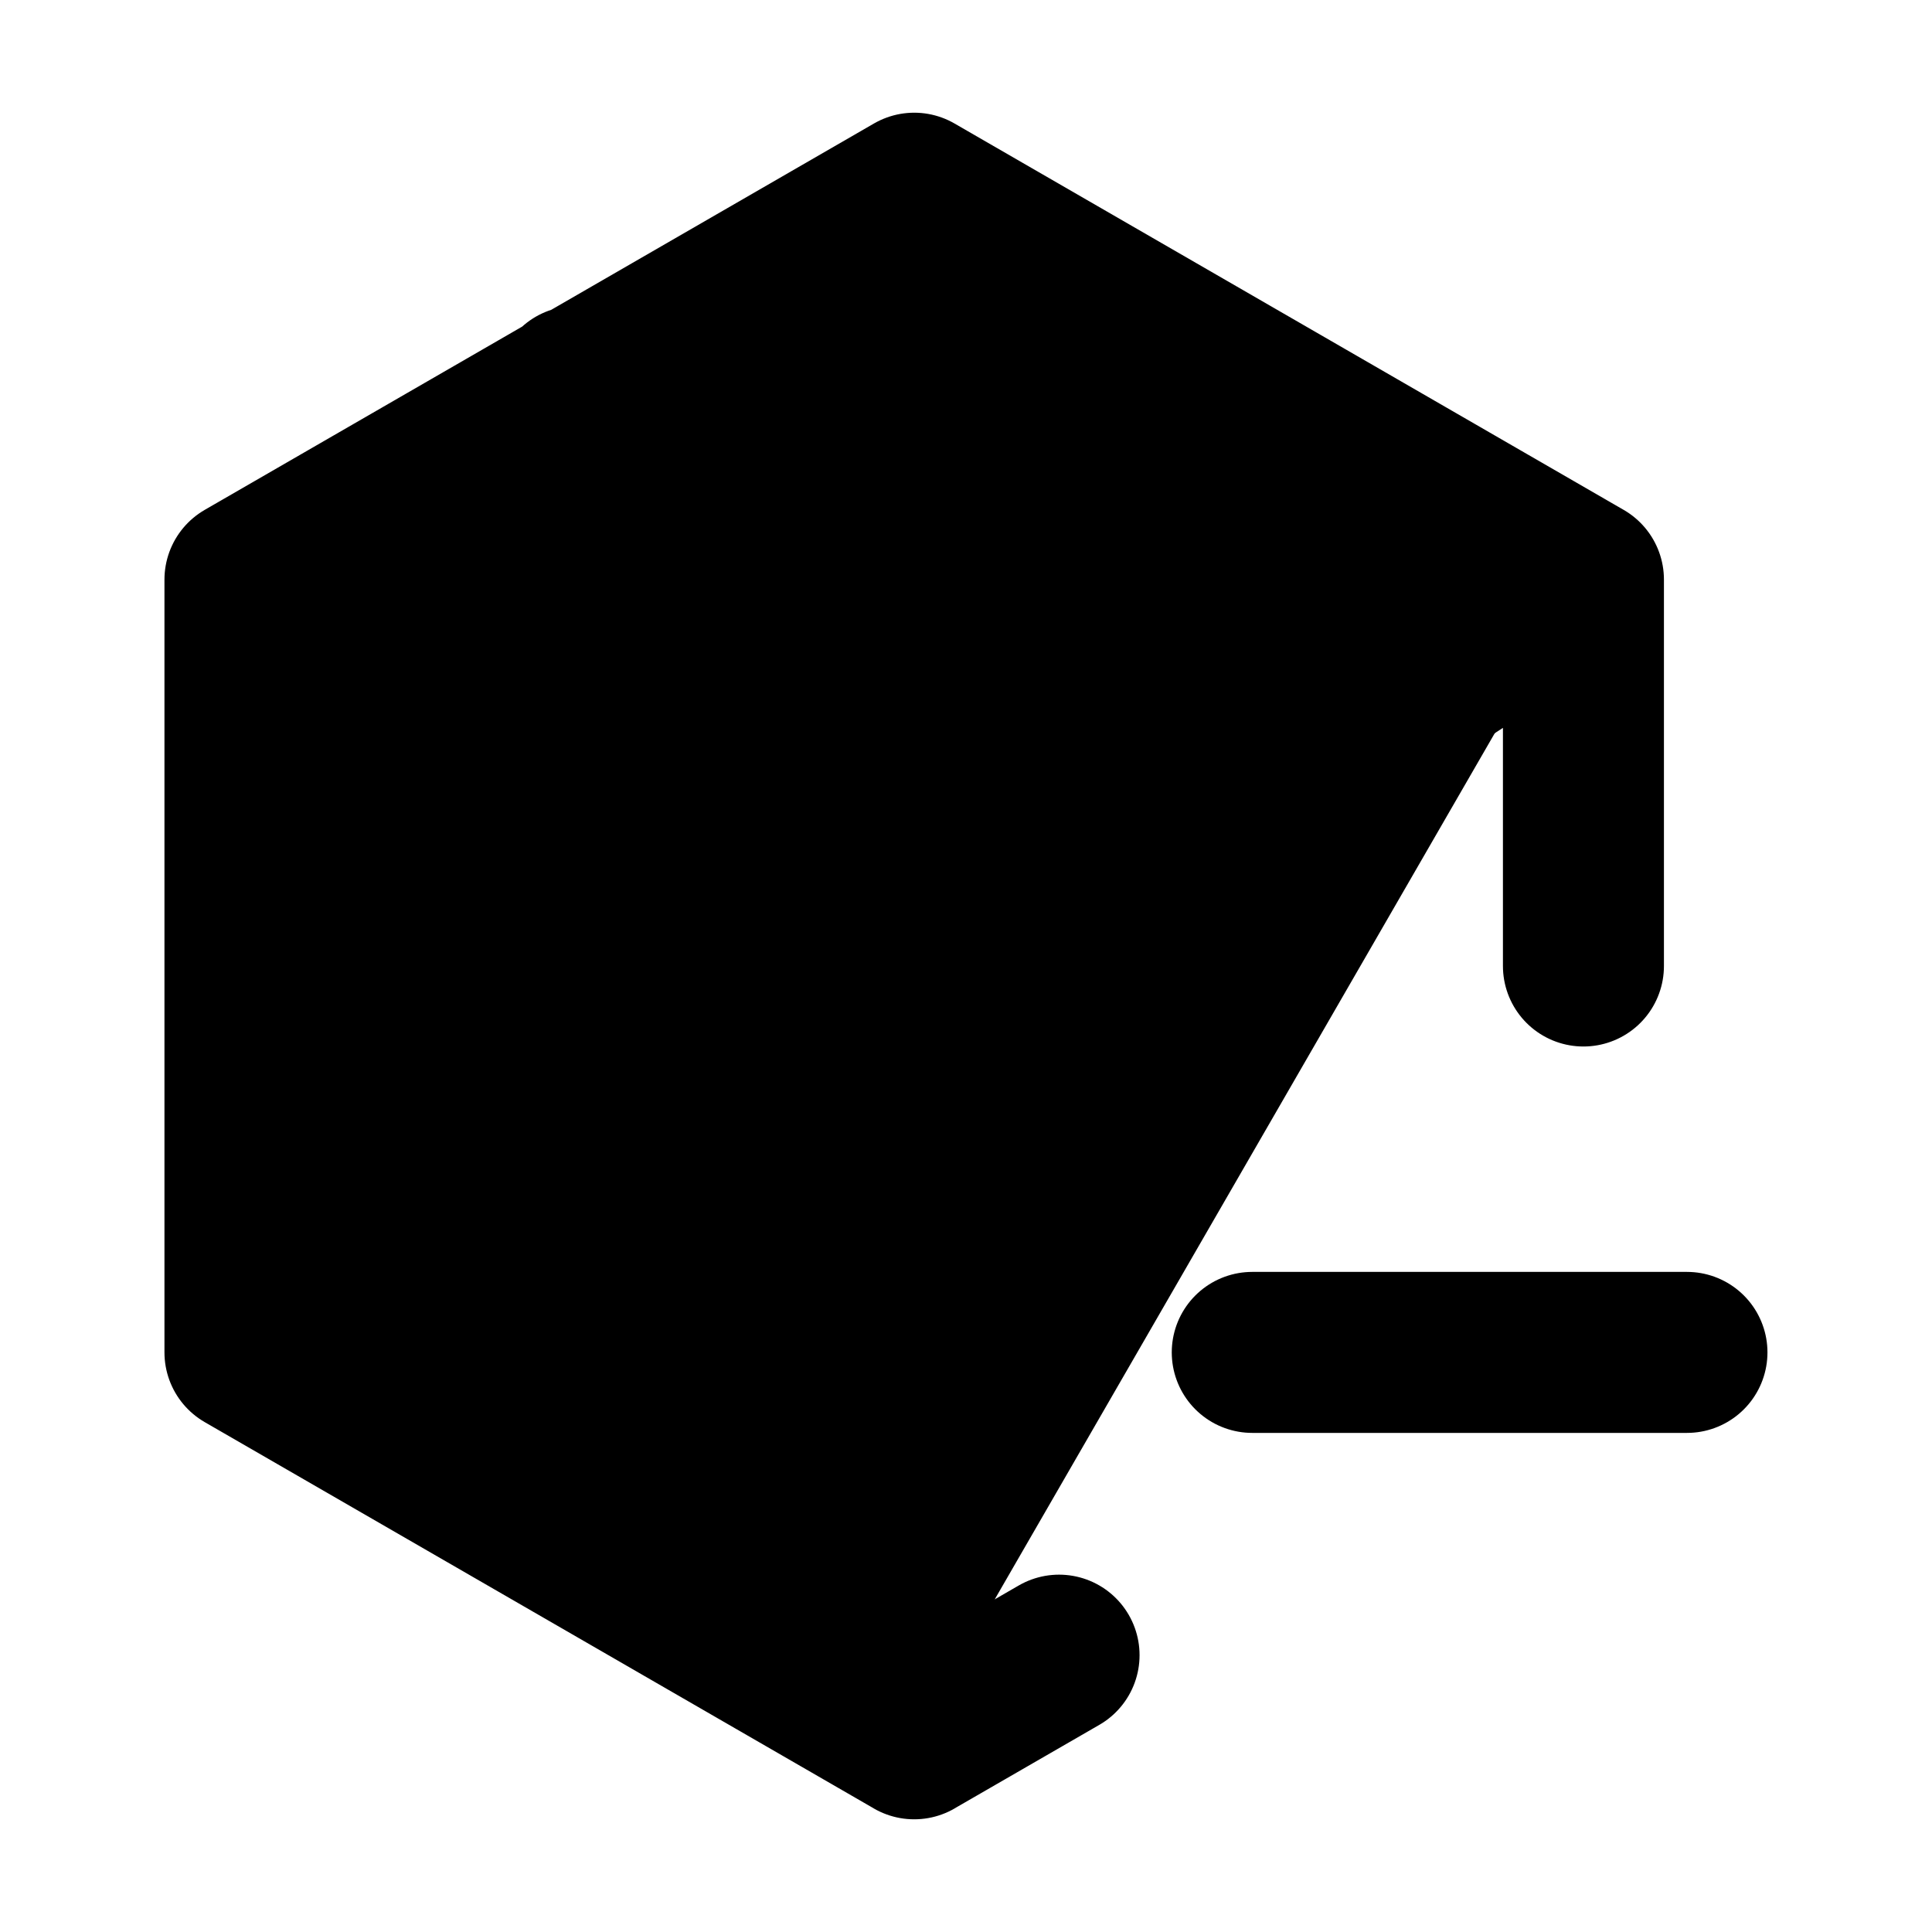 <svg xmlns="http://www.w3.org/2000/svg"
     fill="currentColor"
     viewBox="0 0 24 24">
    <path stroke="currentColor"
          stroke-linecap="round"
          stroke-linejoin="round"
          stroke-width="2"
          d="m19.67 7.2-8.313-4.8-8.314 4.8v9.6l8.314 4.8M19.67 7.2l-8.314 5.4m8.314-5.4V12m-8.314 9.6v-9m0 9 1.8-1.039m-1.8-7.961-7.8-4.8m11.4 1.8-7.8-4.8m8.4 12h5.4" />
</svg>